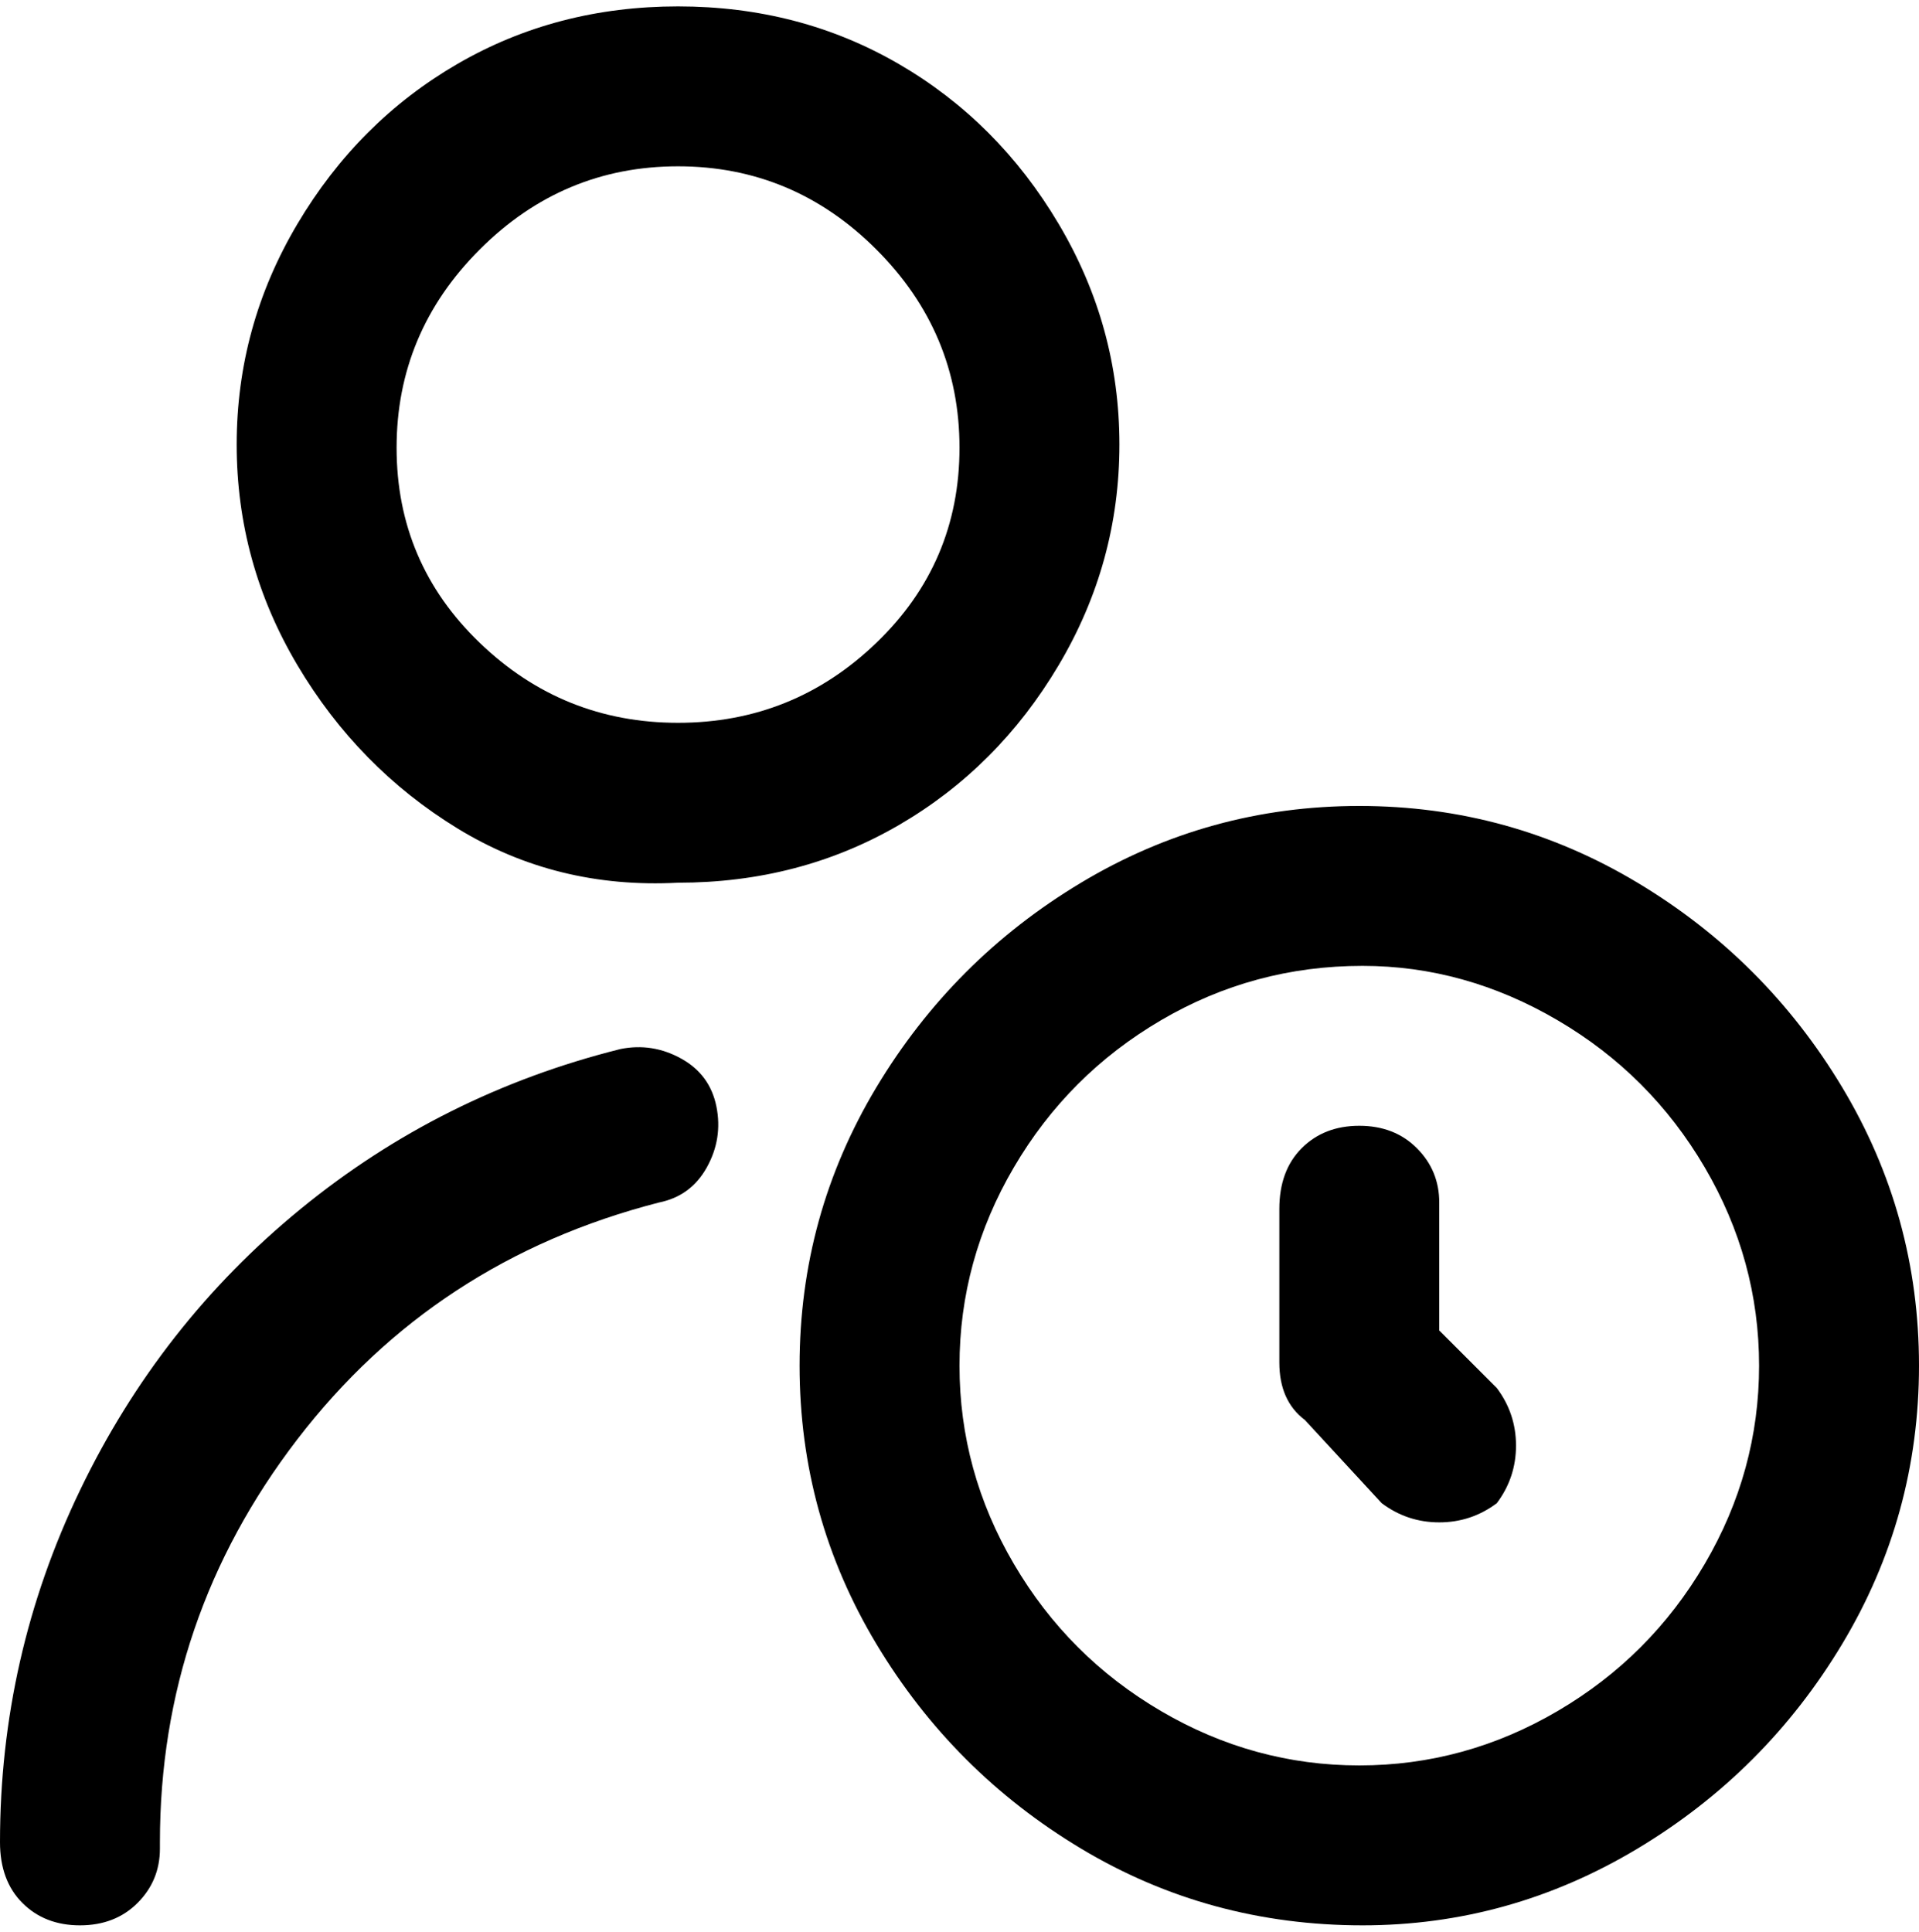 <svg viewBox="0 0 300 302.001" xmlns="http://www.w3.org/2000/svg"><path d="M213 301q-24 0-44-12t-32-32q-12-20-12-43.5t12-43.5q12-20 32-32t43.5-12q23.5 0 43.5 12t32 32q12 20 12 43.5T288 257q-12 20-32 32t-43 12zm0-150q-17 0-31.5 8.5t-23 23q-8.5 14.5-8.5 31t8.5 31q8.5 14.5 23 23t31 8.5q16.5 0 31-8.5t23-23q8.5-14.5 8.5-31t-8.5-31q-8.5-14.5-23-23T213 151zm21 84q3-4 3-9t-3-9l-9-9v-20q0-5-3.5-8.5t-9-3.5q-5.5 0-9 3.5T200 189v24q0 6 4 9l12 13q4 3 9 3t9-3zM25 288q0-35 21.5-63t56.5-37q5-1 7.5-5.5t1.5-9.5q-1-5-5.5-7.5T97 164q-28 7-50 25t-34.5 44Q0 259 0 288q0 6 3.5 9.5t9 3.5q5.5 0 9-3.5T25 289v-1zm81-150q-19 1-34.5-8.5t-25-25.5Q37 88 37 69.5T46.5 35q9.5-16 25-25T106 1q19 0 34.5 9t25 25q9.5 16 9.5 34.5t-9.5 34.5q-9.5 16-25 25t-34.5 9zm0-112q-18 0-31 13T62 70q0 18 13 30.5t31 12.5q18 0 31-12.5T150 70q0-18-13-31t-31-13z"/></svg>